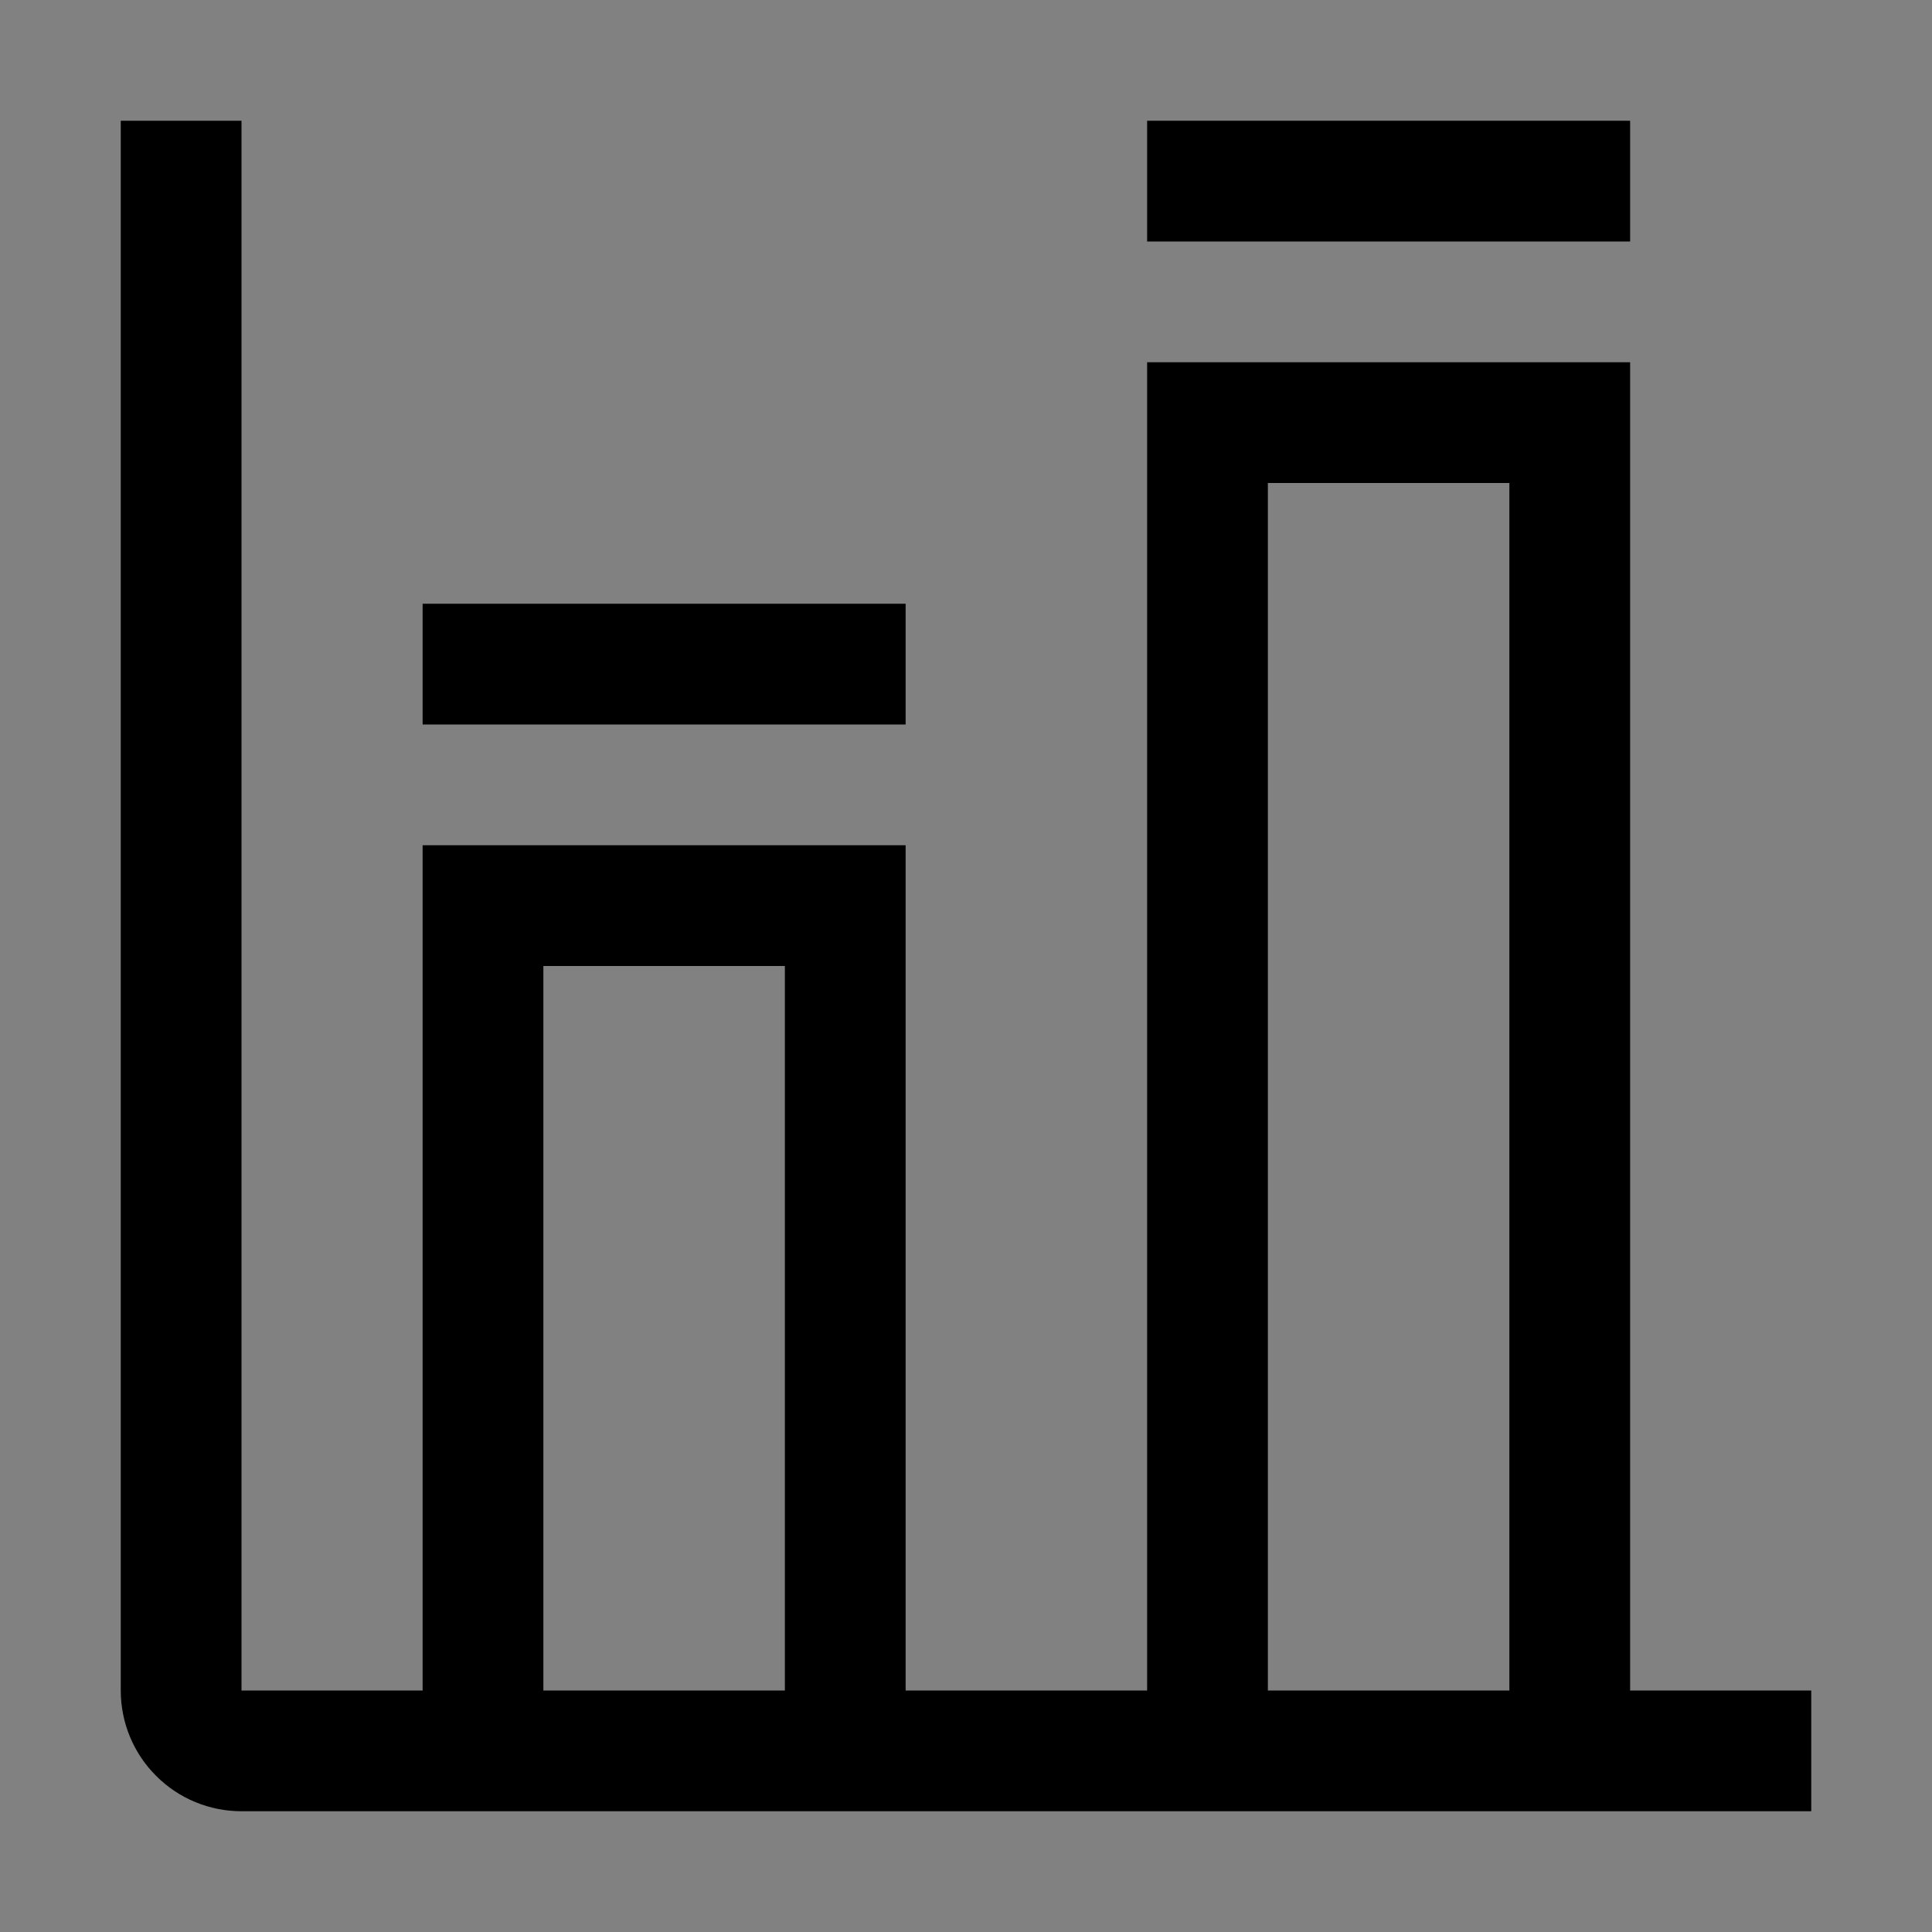 <svg viewBox="0 0 16 16" fill="none" xmlns="http://www.w3.org/2000/svg">
<rect x="0" y="0" width="16" height="16" fill="#808080" stroke="none"/>
<rect width="16" height="16" fill="white" fill-opacity="0.01" style="mix-blend-mode:multiply"/>
<path d="M13.5 14V3H9.5V14H7.5V7H3.5V14H2V1H1V14C1 14.265 1.105 14.52 1.293 14.707C1.48 14.895 1.735 15 2 15H15V14H13.5ZM6.5 14H4.5V8H6.5V14ZM12.5 14H10.5V4H12.5V14Z" fill="currentColor"/>
<path d="M13.5 1H9.5V2H13.5V1Z" fill="currentColor"/>
<path d="M7.5 5H3.5V6H7.5V5Z" fill="currentColor"/>
</svg>
